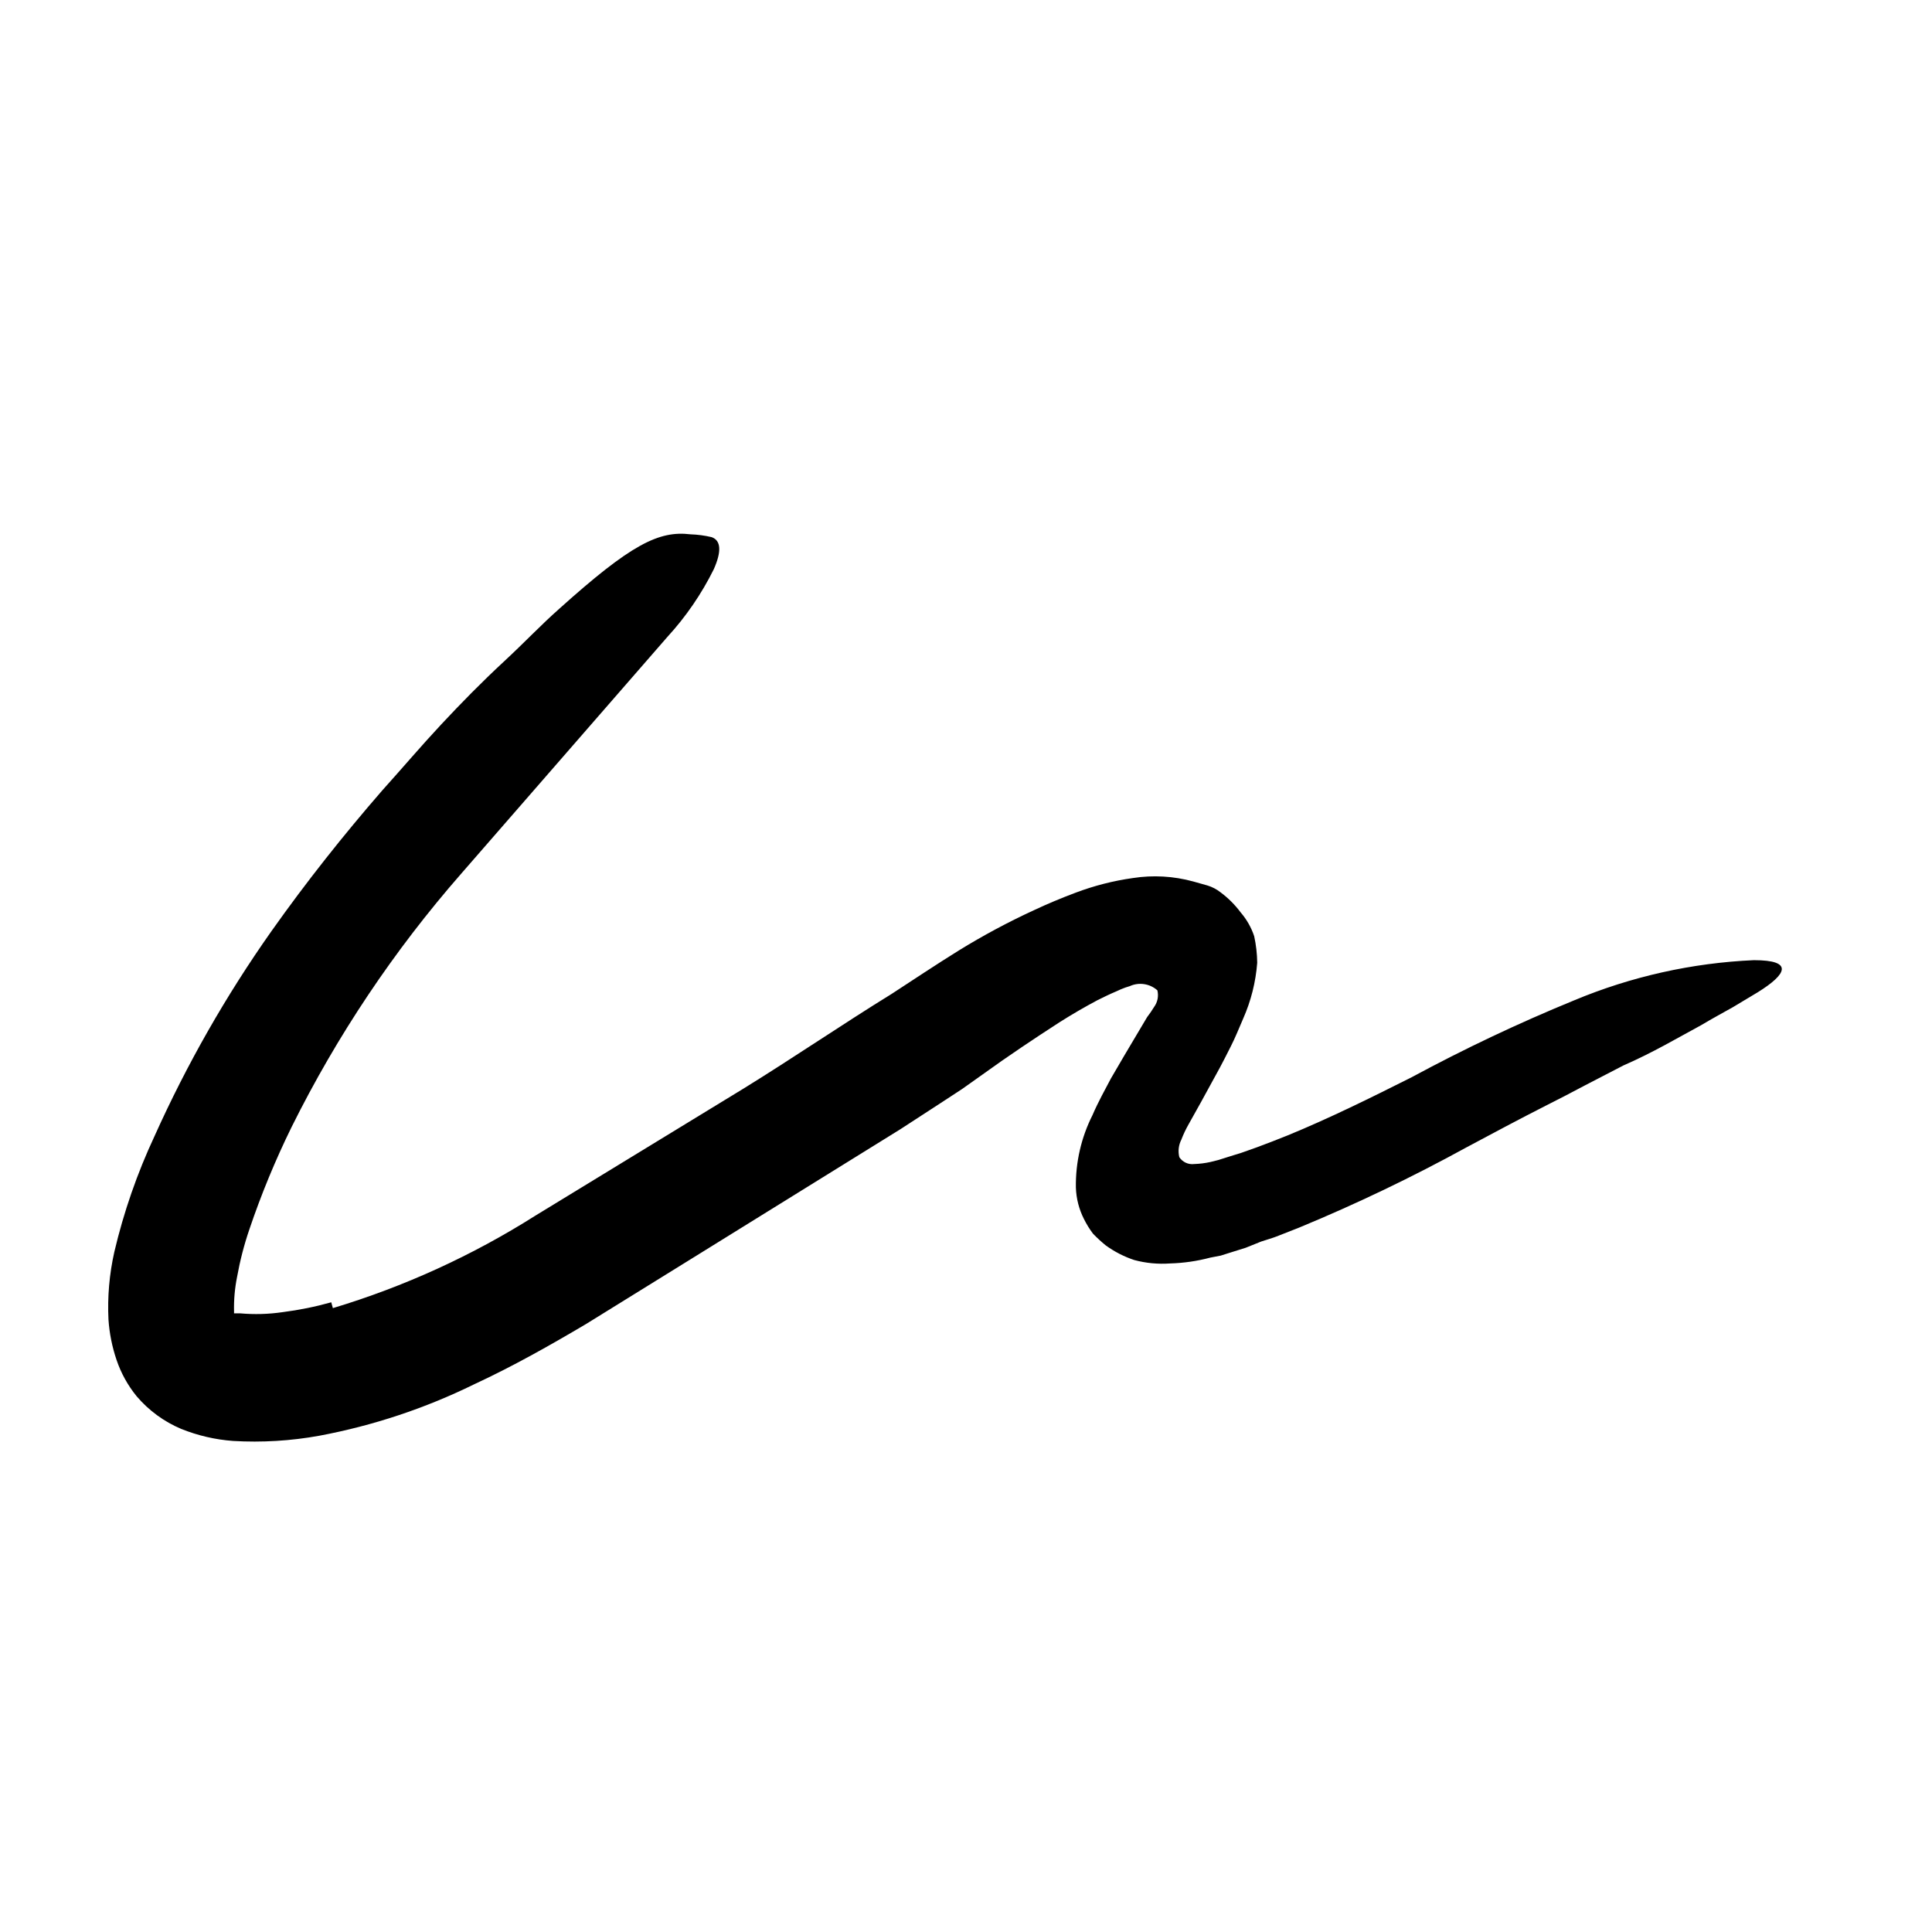 <svg width="96" height="96" viewBox="0 0 96 96" fill="none" xmlns="http://www.w3.org/2000/svg">
<path d="M16.54 65C20.09 63.931 23.478 62.383 26.61 60.4L36.93 54.1C39.41 52.57 41.93 50.85 44.3 49.39C45.3 48.74 46.48 47.95 47.64 47.23C48.842 46.489 50.087 45.821 51.37 45.23C52.037 44.917 52.727 44.627 53.44 44.36C54.36 44.012 55.316 43.767 56.29 43.63C57.291 43.474 58.313 43.532 59.29 43.8L60 44C60.236 44.072 60.456 44.188 60.65 44.34C61.03 44.623 61.367 44.96 61.65 45.34C61.948 45.686 62.176 46.087 62.32 46.52C62.415 46.954 62.465 47.396 62.47 47.84C62.397 48.8 62.16 49.74 61.77 50.62C61.57 51.08 61.38 51.56 61.16 51.99L60.85 52.6L60.62 53.04L59.69 54.74L59.07 55.85C58.927 56.1 58.803 56.361 58.7 56.63C58.563 56.898 58.527 57.207 58.6 57.5C58.679 57.62 58.791 57.716 58.921 57.776C59.052 57.836 59.197 57.858 59.34 57.84C59.609 57.831 59.877 57.798 60.14 57.74L60.54 57.64L61.11 57.46L61.69 57.28L62.45 57.01C62.97 56.82 63.45 56.63 64 56.41C66.07 55.56 68.11 54.55 70.14 53.53C72.76 52.115 75.454 50.84 78.21 49.71C81.049 48.523 84.076 47.846 87.15 47.71C89.15 47.71 88.78 48.41 87.35 49.3L86.1 50.05C85.62 50.32 85.1 50.6 84.53 50.94C83.4 51.55 82.12 52.31 80.67 52.94L78.74 53.94C78.1 54.28 77.47 54.61 76.81 54.94C75.51 55.6 74.22 56.29 72.89 57C70.186 58.486 67.401 59.821 64.55 61L63.43 61.44C63.28 61.5 62.92 61.61 62.67 61.69L61.9 62L61.07 62.26L60.66 62.39L60.14 62.49C59.487 62.664 58.816 62.761 58.14 62.78C57.541 62.823 56.94 62.766 56.36 62.61C55.852 62.442 55.373 62.195 54.94 61.88C54.718 61.7 54.508 61.506 54.31 61.3C54.138 61.071 53.987 60.827 53.86 60.57C53.614 60.085 53.478 59.553 53.46 59.01C53.44 57.757 53.725 56.518 54.29 55.4C54.55 54.79 54.93 54.1 55.2 53.59L55.86 52.46L57 50.54C57.126 50.376 57.242 50.206 57.35 50.03C57.434 49.913 57.492 49.779 57.52 49.638C57.547 49.496 57.544 49.35 57.51 49.21C57.327 49.046 57.099 48.939 56.856 48.902C56.613 48.864 56.364 48.898 56.14 49L55.92 49.07C55.767 49.125 55.616 49.188 55.47 49.26C55.16 49.39 54.85 49.54 54.53 49.7C53.91 50.03 53.27 50.4 52.64 50.8C51.39 51.61 50.11 52.46 48.81 53.4L47.81 54.11L46.74 54.81L44.74 56.11L34.32 62.57L29.12 65.79C27.33 66.85 25.49 67.89 23.55 68.79C21.117 69.983 18.533 70.841 15.87 71.34C14.455 71.597 13.015 71.684 11.58 71.6C10.694 71.534 9.824 71.332 9 71C8.147 70.64 7.39 70.085 6.79 69.38C6.351 68.841 6.012 68.228 5.79 67.57C5.571 66.924 5.436 66.251 5.39 65.57C5.335 64.442 5.433 63.312 5.68 62.21C6.147 60.226 6.817 58.296 7.68 56.45C9.284 52.882 11.226 49.477 13.48 46.28C15.22 43.82 17.07 41.49 18.99 39.28C19.99 38.17 20.93 37.06 21.93 35.99C22.93 34.92 23.93 33.9 25.03 32.88C26.13 31.86 26.84 31.09 27.8 30.24C31.35 27.05 32.73 26.36 34.31 26.55C34.664 26.562 35.016 26.609 35.36 26.69C35.84 26.86 35.85 27.42 35.47 28.28C34.863 29.507 34.086 30.642 33.16 31.65L22.91 43.42C19.575 47.234 16.745 51.462 14.49 56C13.68 57.649 12.978 59.349 12.39 61.09C12.127 61.86 11.924 62.649 11.78 63.45C11.666 64.016 11.616 64.593 11.63 65.17C11.63 65.23 11.63 65.17 11.63 65.26H11.69C11.69 65.26 11.69 65.26 11.75 65.26H11.94C12.64 65.322 13.345 65.302 14.04 65.2C14.858 65.096 15.666 64.933 16.46 64.71L16.54 65Z" fill="currentColor"/>
</svg>
